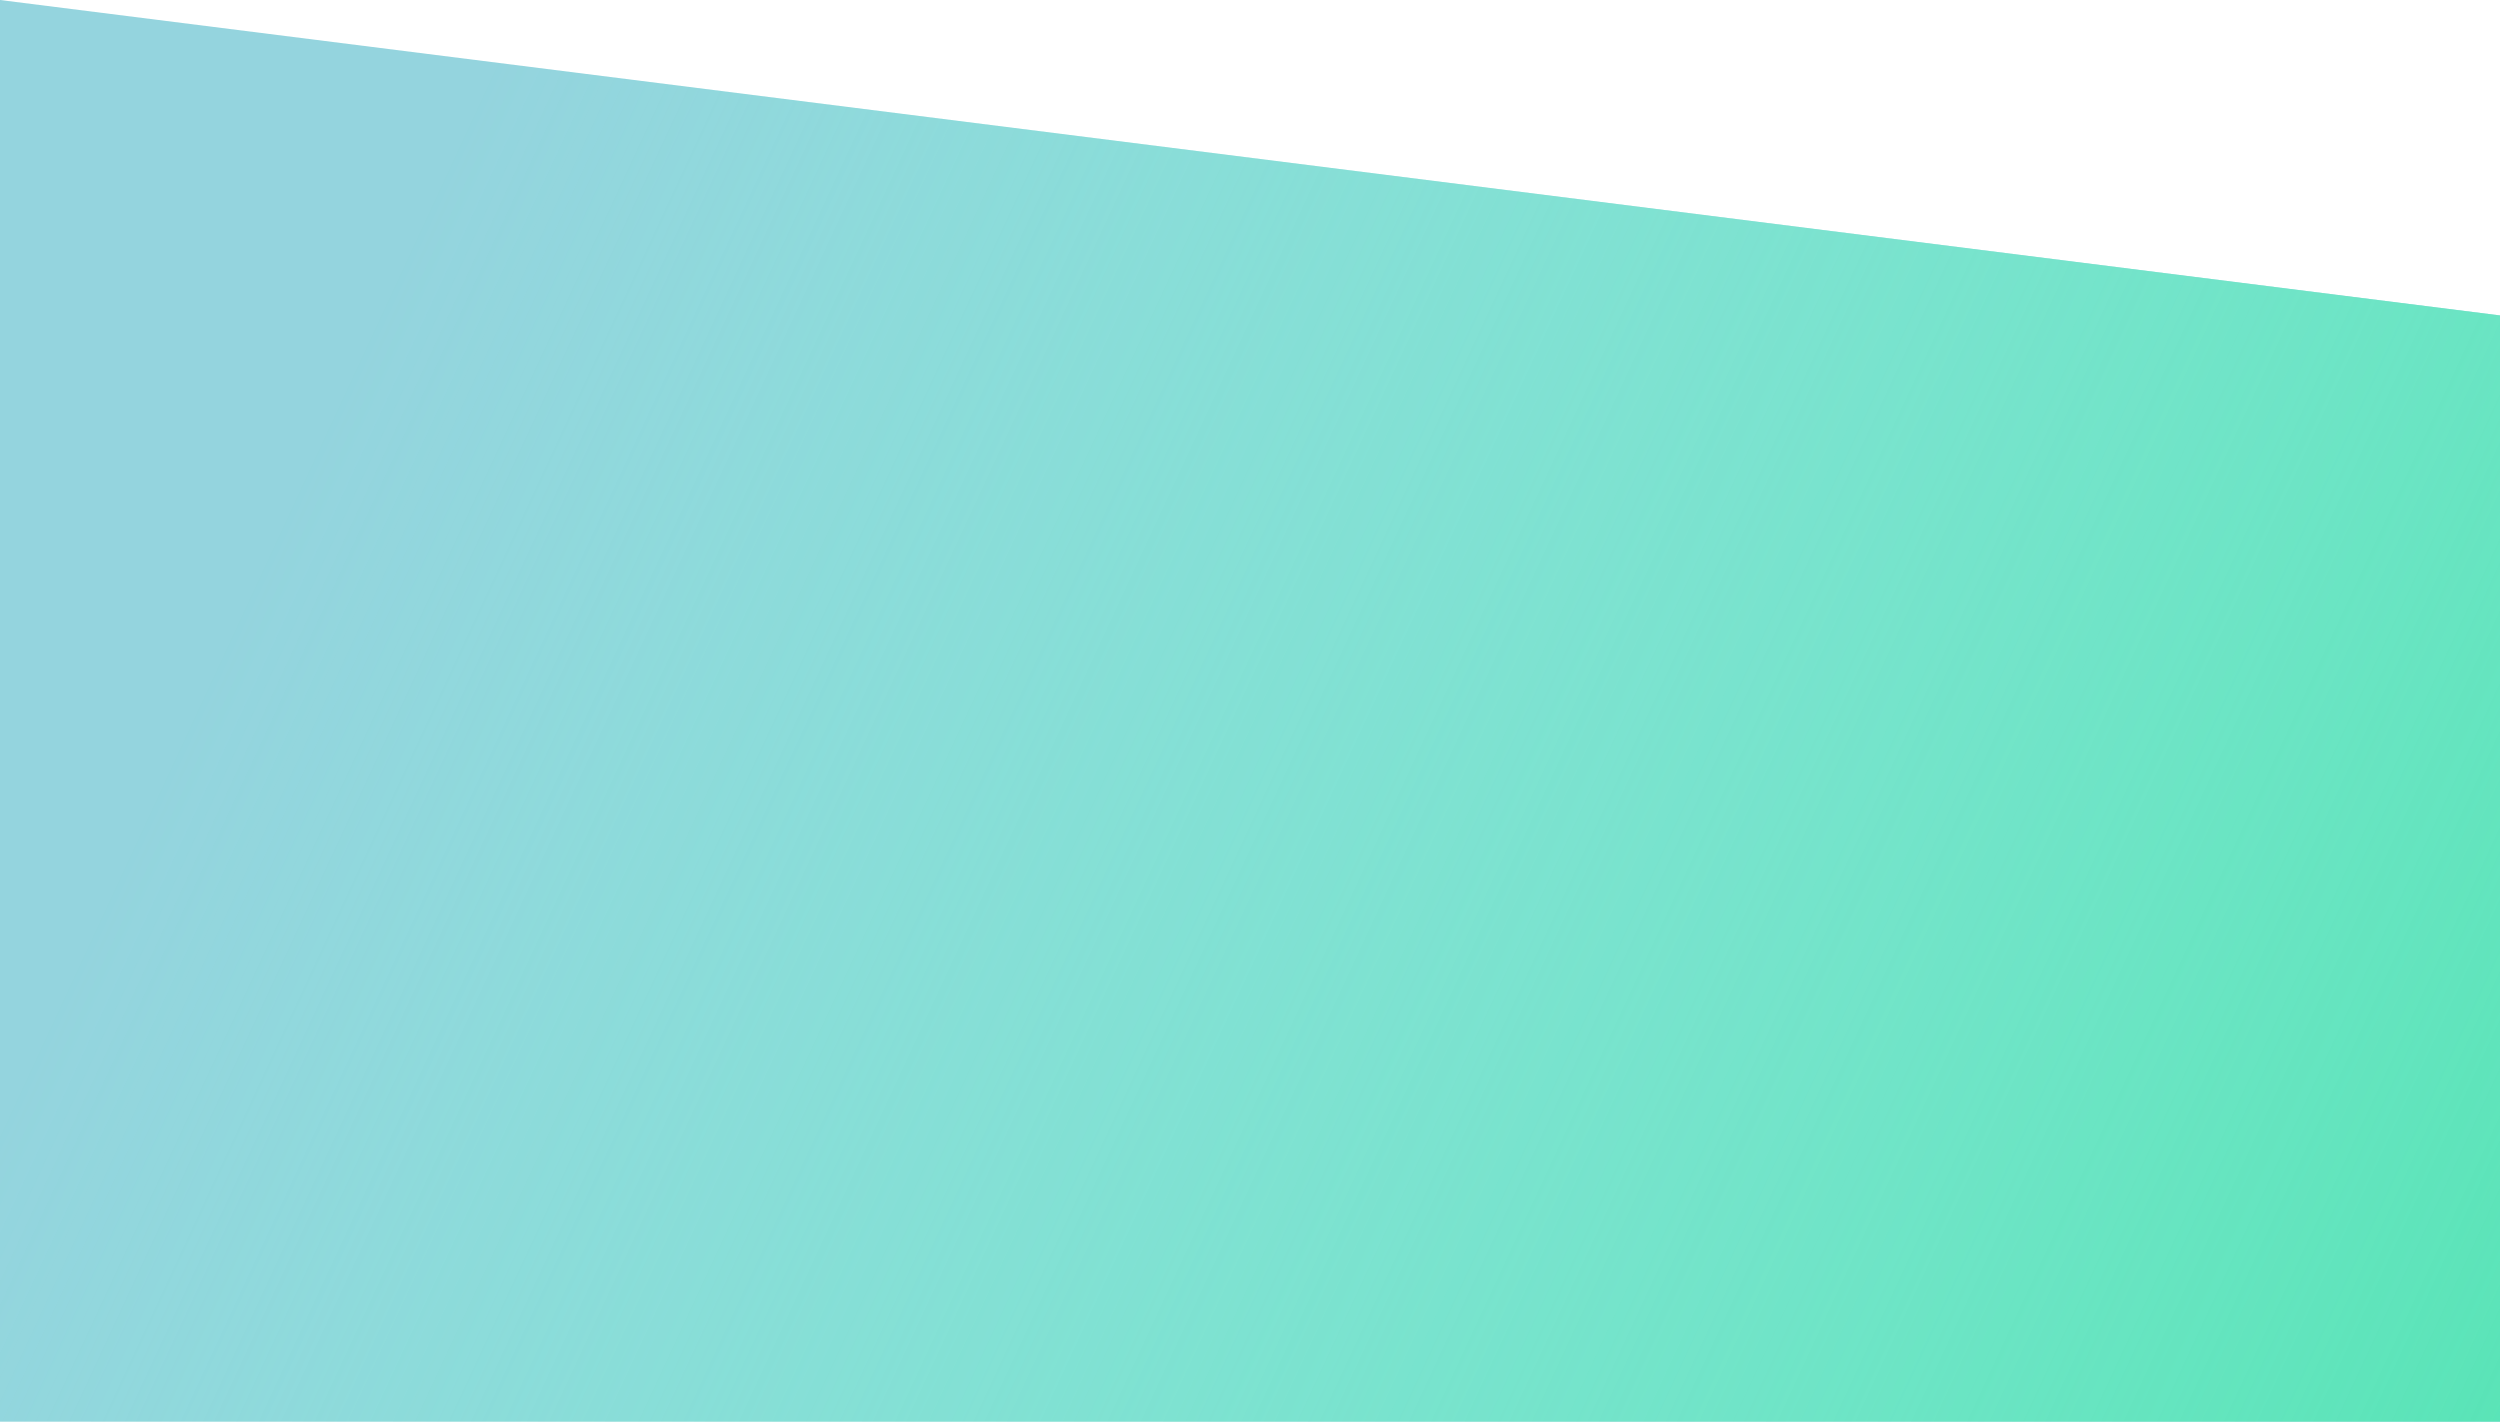 <svg xmlns="http://www.w3.org/2000/svg" width="466" height="265" viewBox="0 0 466 265" fill="none">
  <path d="M0 0L466 58.797V265H0V0Z" fill="#94D4DE"/>
  <path d="M0 0L466 58.797V265H0V0Z" fill="url(#paint0_linear_0_720)"/>
  <defs>
    <linearGradient id="paint0_linear_0_720" x1="498.223" y1="279.74" x2="-48.947" y2="25.726" gradientUnits="userSpaceOnUse">
      <stop stop-color="#53E3B2"/>
      <stop offset="0.798" stop-color="#72FFCF" stop-opacity="0"/>
    </linearGradient>
  </defs>
</svg>